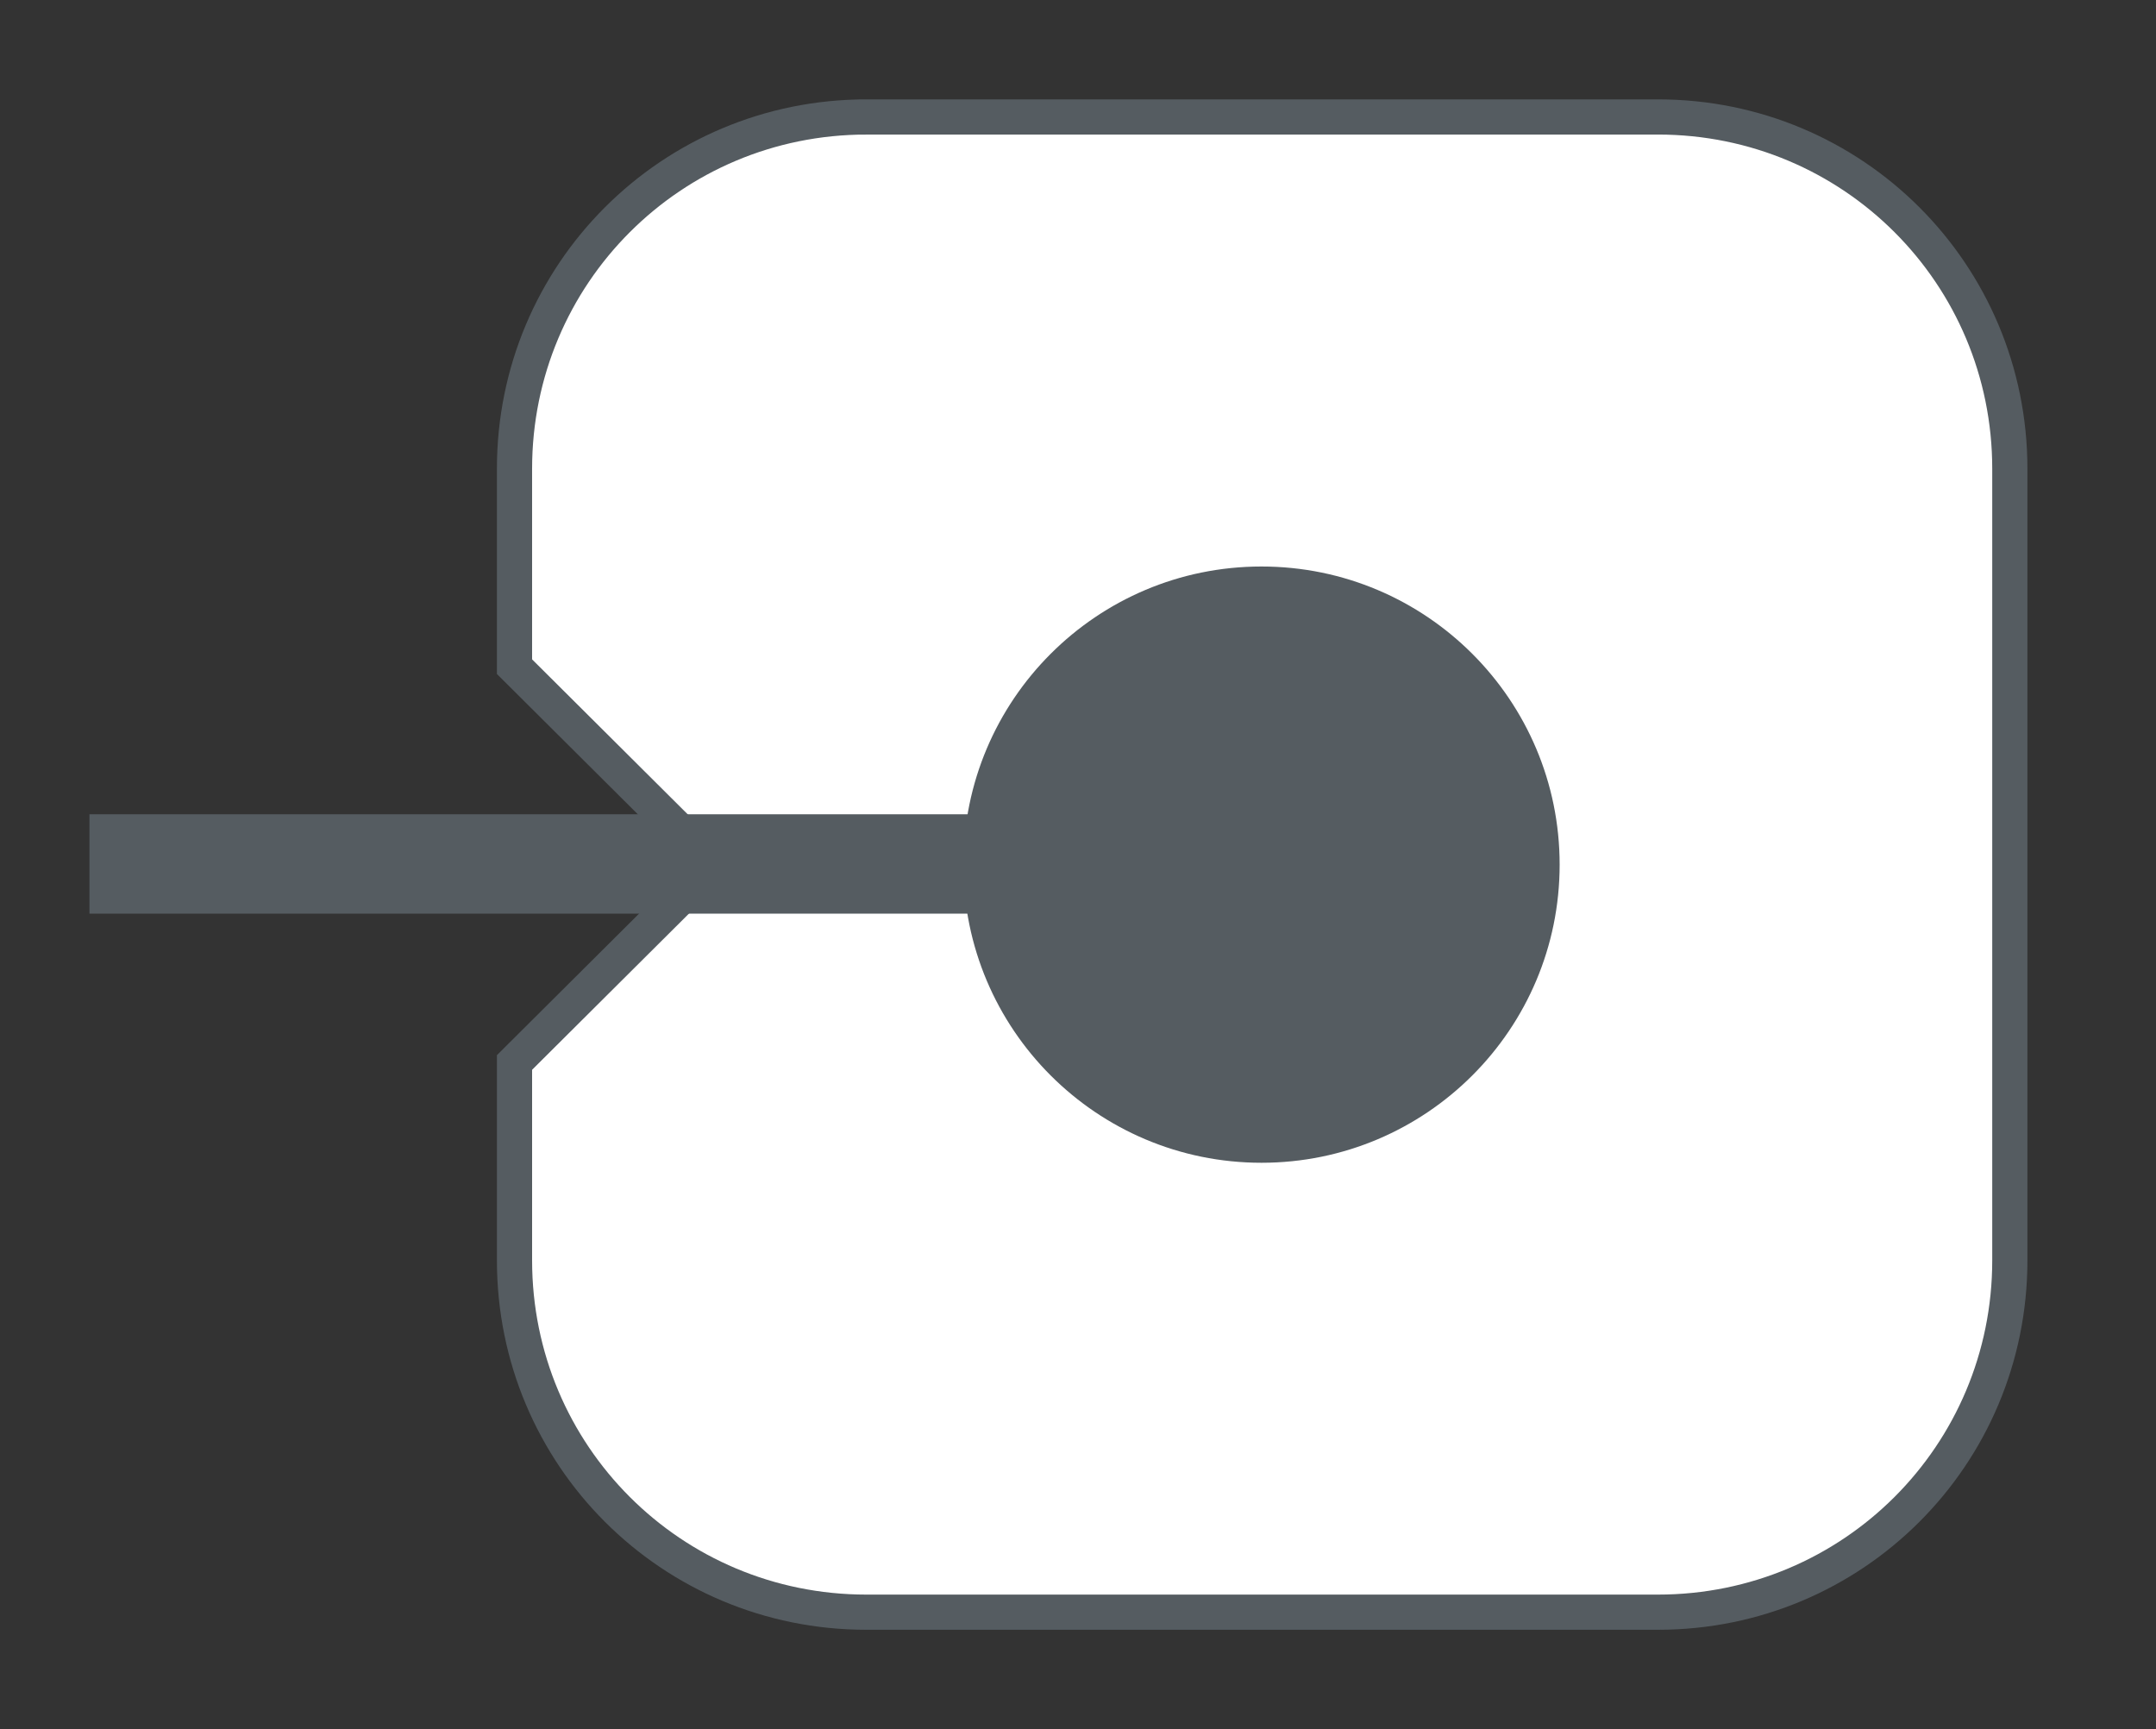 <?xml version="1.0" encoding="UTF-8" standalone="no"?>
<!-- Created with Inkscape (http://www.inkscape.org/) -->

<svg
   xmlns:dc="http://purl.org/dc/elements/1.1/"
   xmlns:cc="http://creativecommons.org/ns#"
   xmlns:rdf="http://www.w3.org/1999/02/22-rdf-syntax-ns#"
   xmlns:svg="http://www.w3.org/2000/svg"
   xmlns="http://www.w3.org/2000/svg"
   xmlns:sodipodi="http://sodipodi.sourceforge.net/DTD/sodipodi-0.dtd"
   xmlns:inkscape="http://www.inkscape.org/namespaces/inkscape"
   width="108.469"
   height="87"
   id="svg3030"
   version="1.1"
   inkscape:version="0.48.4 r9943 custom"
   sodipodi:docname="sink.svg">
  <rect width="100%" height="100%" fill="#333333" stroke="none"/>
  <defs
     id="defs3032">
    <marker
       inkscape:stockid="Arrow2Send"
       orient="auto"
       refY="0.0"
       refX="0.0"
       id="Arrow2Send"
       style="overflow:visible;">
      <path
         id="path3848"
         style="fill-rule:evenodd;stroke-width:0.625;stroke-linejoin:round;"
         d="M 8.719,4.034 L -2.207,0.016 L 8.719,-4.002 C 6.973,-1.63 6.983,1.616 8.719,4.034 z "
         transform="scale(0.3) rotate(180) translate(-2.3,0)" />
    </marker>
    <marker
       inkscape:stockid="Arrow1Lend"
       orient="auto"
       refY="0.0"
       refX="0.0"
       id="Arrow1Lend"
       style="overflow:visible;">
      <path
         id="path3818"
         d="M 0.0,0.0 L 5.0,-5.0 L -12.5,0.0 L 5.0,5.0 L 0.0,0.0 z "
         style="fill-rule:evenodd;stroke:#000000;stroke-width:1.0pt;"
         transform="scale(0.8) rotate(180) translate(12.5,0)" />
    </marker>
  </defs>
  <sodipodi:namedview
     id="base"
     pagecolor="#ffffff"
     bordercolor="#666666"
     borderopacity="1.0"
     inkscape:pageopacity="0.0"
     inkscape:pageshadow="2"
     inkscape:zoom="2.56"
     inkscape:cx="98.547429"
     inkscape:cy="43.053564"
     inkscape:document-units="px"
     inkscape:current-layer="g3786"
     showgrid="false"
     inkscape:window-width="1210"
     inkscape:window-height="695"
     inkscape:window-x="0"
     inkscape:window-y="23"
     inkscape:window-maximized="0"
     fit-margin-top="0"
     fit-margin-left="0"
     fit-margin-right="0"
     fit-margin-bottom="0" />
  <g
     id="g3786">
    <g
       id="g3034">
      <path
         style="color:#000000;fill:#ffffff;fill-opacity:1;fill-rule:nonzero;stroke:#555c61;stroke-width:1.77;stroke-opacity:1;marker:none;visibility:visible;display:inline;overflow:visible;enable-background:accumulate"
         d="m 43.586,5.885 39.828,0 c 9.806,0 17.701,7.895 17.701,17.701 l 0,9.957 6e-5,9.957 -6e-5,9.957 0,9.957 c 0,9.806 -7.895,17.701 -17.701,17.701 l -39.828,0 c -9.806,0 -17.701,-7.895 -17.701,-17.701 l 0,-9.957 L 35.885,43.5 l -10,-9.957 0,-9.957 c 0,-9.806 7.895,-17.701 17.701,-17.701 z"
         id="rect3779"
         inkscape:connector-curvature="0"
         sodipodi:nodetypes="ssscccsssscccss" />
      <path
         d="m 4.5,43.469 50,0"
         id="path3301"
         style="fill:none;stroke:#555c61;stroke-width:5;stroke-linecap:butt;stroke-linejoin:miter;stroke-miterlimit:4;stroke-opacity:1;stroke-dasharray:none;marker-end:none"
         inkscape:connector-curvature="0"
         sodipodi:nodetypes="cc" />
      <circle
         cx="0"
         cy="0"
         id="circle3295"
         r="15"
         style="color:#000000;fill:#555c61;fill-opacity:1;fill-rule:nonzero;stroke:none;stroke-width:5;marker:none;visibility:visible;display:inline;overflow:visible;enable-background:accumulate"
         sodipodi:cx="0"
         sodipodi:cy="0"
         sodipodi:rx="15"
         sodipodi:ry="15"
         d="m 80.381,99.818 c 0,11.405 -9.246,20.651 -20.651,20.651 -11.405,0 -20.651,-9.246 -20.651,-20.651 0,-11.405 9.246,-20.651 20.651,-20.651 11.405,0 20.651,9.246 20.651,20.651 z"
         transform="translate(63.466,43.503)" />
    </g>
  </g>
</svg>
